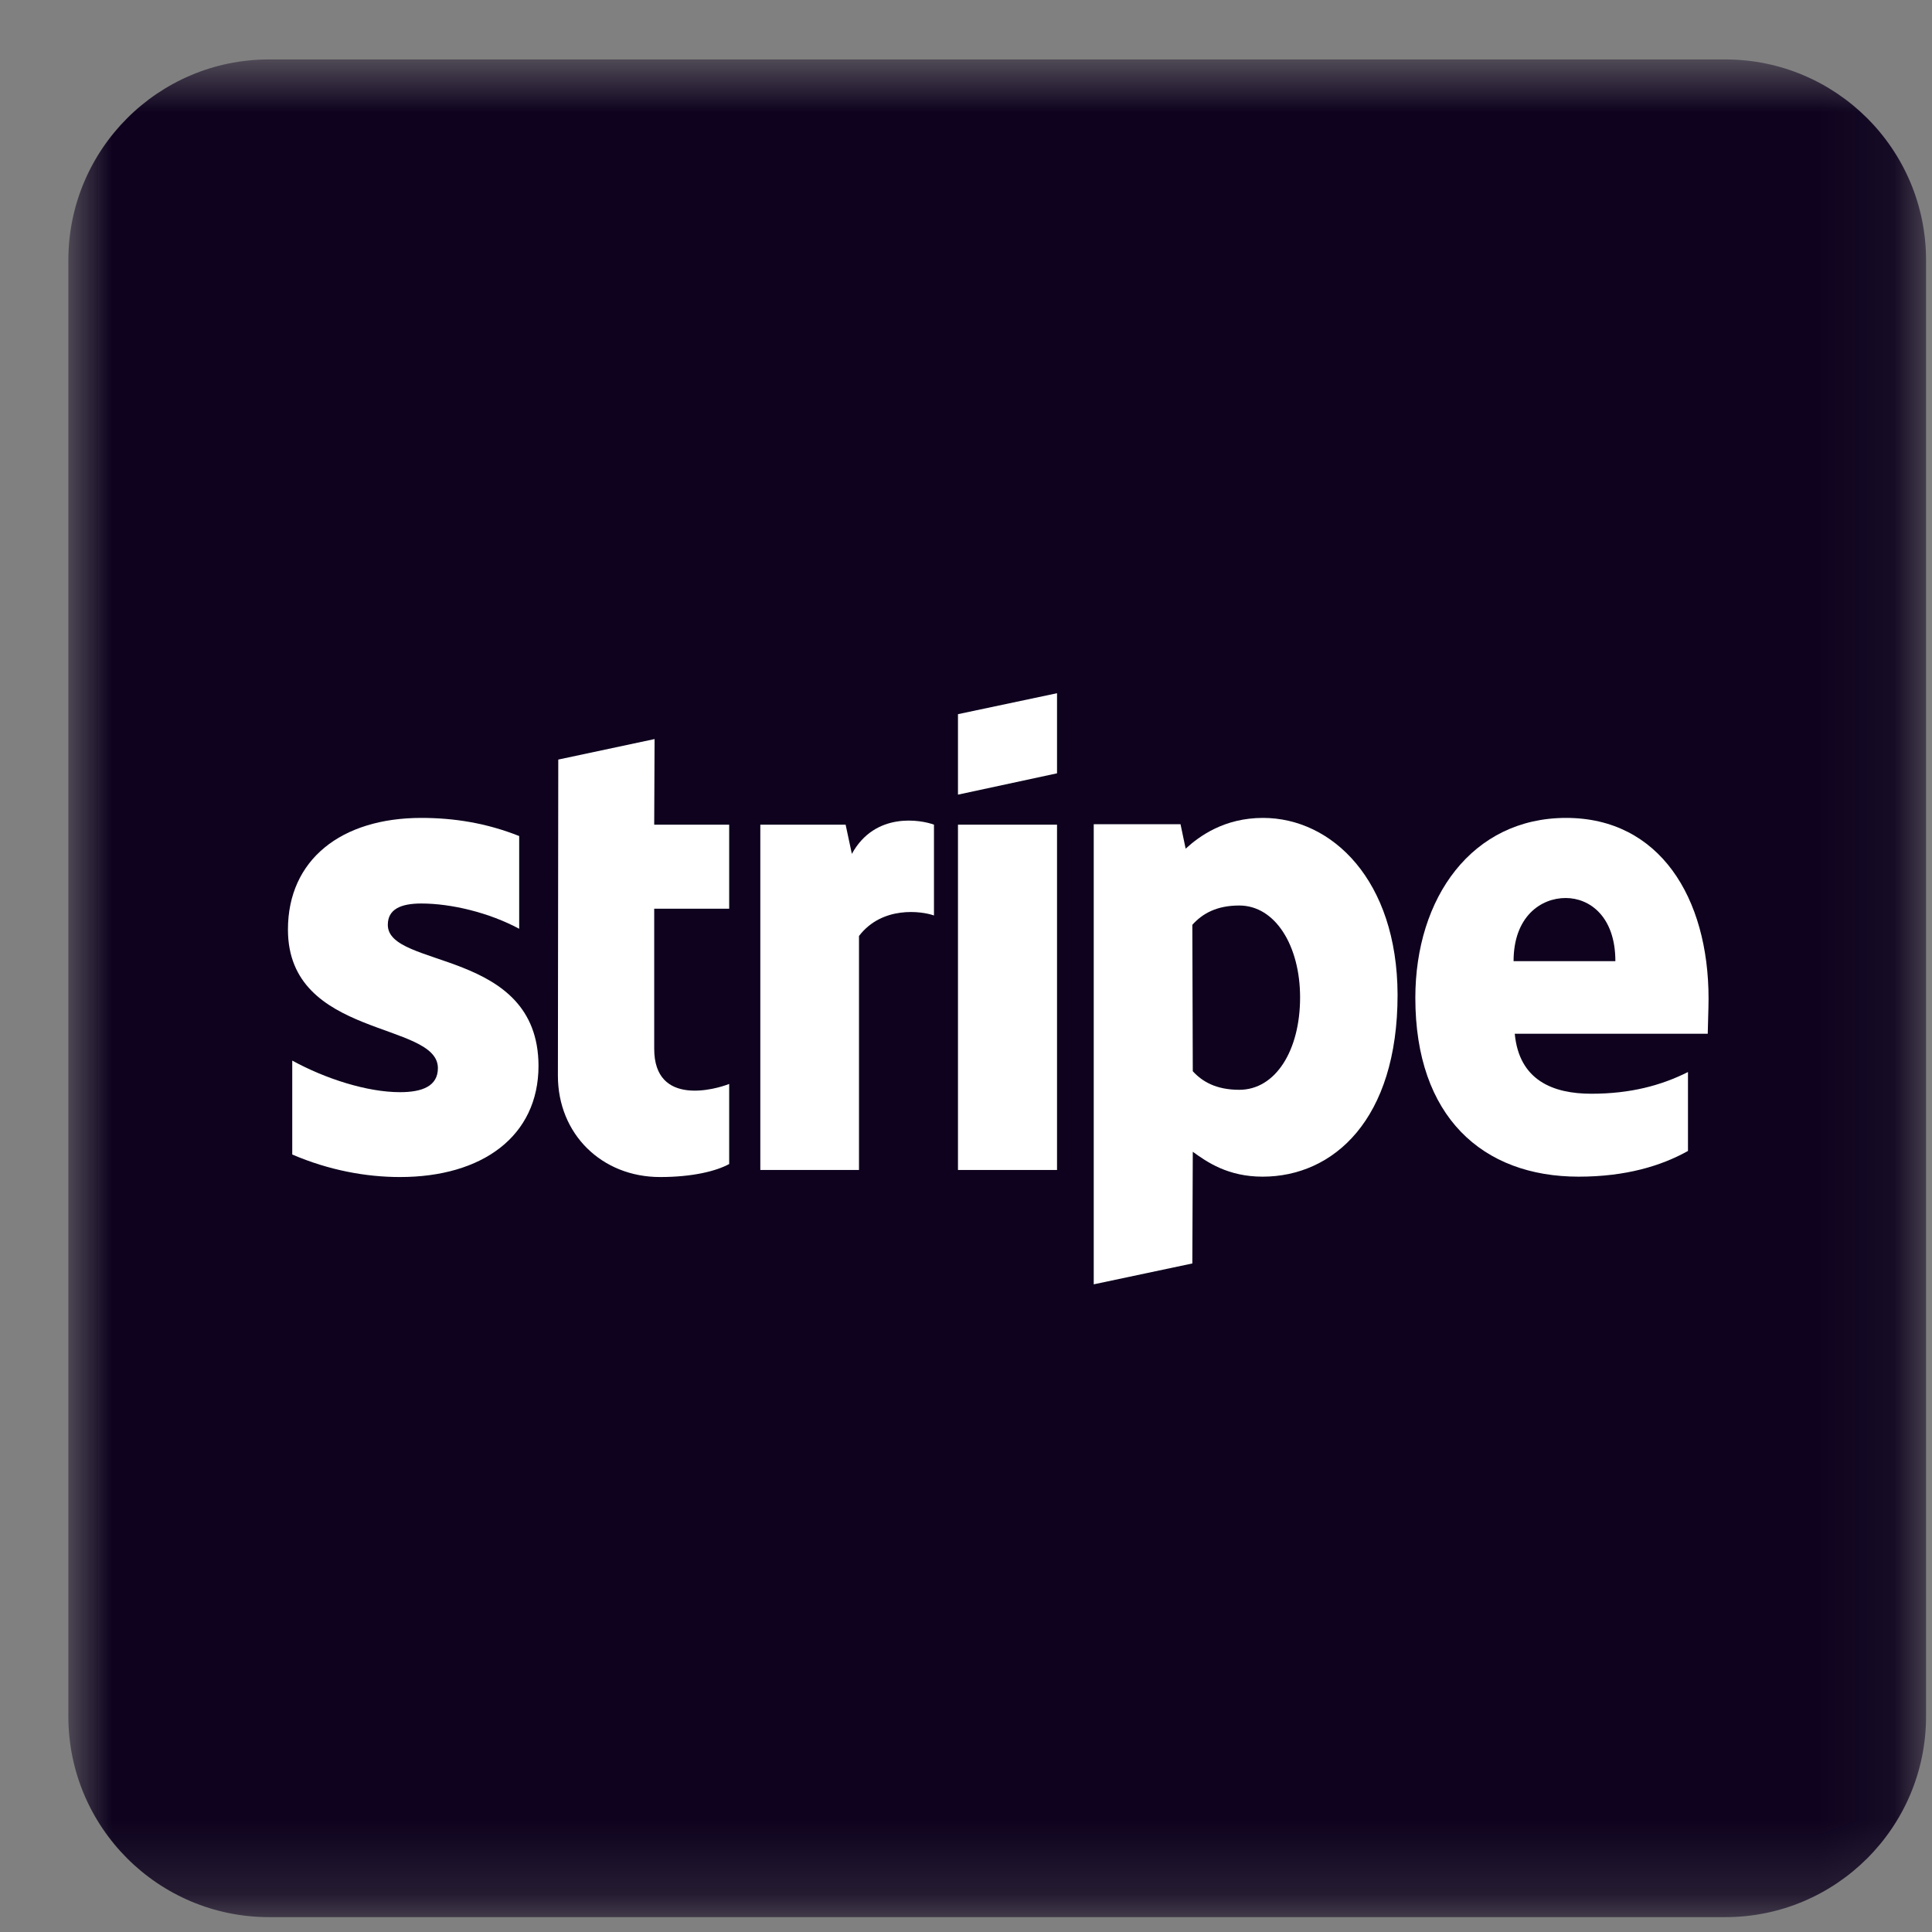 <svg width="26" height="26" viewBox="0 0 26 26" fill="none" xmlns="http://www.w3.org/2000/svg">
<rect x="0" y="0" width="26" height="26" fill="#808080" stroke="none"/>
<mask id="mask0_0_24" style="mask-type:luminance" maskUnits="userSpaceOnUse" x="0" y="0" width="26" height="26">
<path d="M25.92 0.8H0.92V25.8H25.92V0.8Z" fill="white"/>
</mask>
<g mask="url(#mask0_0_24)">
<path d="M23.218 25.8H3.621C2.129 25.8 0.92 24.59 0.92 23.099V3.501C0.92 2.01 2.129 0.8 3.621 0.8H23.218C24.71 0.8 25.92 2.01 25.92 3.501V23.099C25.92 24.59 24.71 25.8 23.218 25.8Z" fill="#0E021E"/>
<path fill-rule="evenodd" clip-rule="evenodd" d="M22.993 13.439C22.993 12.08 22.334 11.007 21.076 11.007C19.812 11.007 19.047 12.08 19.047 13.429C19.047 15.027 19.95 15.835 21.245 15.835C21.877 15.835 22.355 15.691 22.716 15.489V14.427C22.355 14.608 21.941 14.719 21.415 14.719C20.9 14.719 20.444 14.539 20.385 13.912H22.982C22.982 13.843 22.993 13.567 22.993 13.439ZM20.369 12.935C20.369 12.335 20.736 12.085 21.07 12.085C21.394 12.085 21.739 12.335 21.739 12.935H20.369Z" fill="white"/>
<path fill-rule="evenodd" clip-rule="evenodd" d="M16.997 11.007C16.477 11.007 16.142 11.251 15.956 11.421L15.887 11.092H14.719V17.284L16.046 17.003L16.052 15.5C16.243 15.638 16.524 15.835 16.992 15.835C17.942 15.835 18.808 15.07 18.808 13.386C18.803 11.846 17.926 11.007 16.997 11.007ZM16.678 14.666C16.365 14.666 16.179 14.555 16.052 14.416L16.046 12.446C16.184 12.292 16.376 12.186 16.678 12.186C17.162 12.186 17.496 12.728 17.496 13.423C17.496 14.135 17.167 14.666 16.678 14.666Z" fill="white"/>
<path fill-rule="evenodd" clip-rule="evenodd" d="M12.892 10.694L14.225 10.407V9.329L12.892 9.611V10.694Z" fill="white"/>
<path fill-rule="evenodd" clip-rule="evenodd" d="M12.892 11.098H14.225V15.745H12.892V11.098Z" fill="white"/>
<path fill-rule="evenodd" clip-rule="evenodd" d="M11.464 11.491L11.38 11.098H10.232V15.745H11.56V12.596C11.873 12.187 12.404 12.261 12.569 12.32V11.098C12.399 11.034 11.778 10.918 11.464 11.491Z" fill="white"/>
<path fill-rule="evenodd" clip-rule="evenodd" d="M8.809 9.946L7.513 10.222L7.508 14.476C7.508 15.261 8.097 15.84 8.883 15.84C9.319 15.84 9.637 15.761 9.813 15.665V14.587C9.643 14.656 8.804 14.9 8.804 14.114V12.229H9.813V11.098H8.804L8.809 9.946Z" fill="white"/>
<path fill-rule="evenodd" clip-rule="evenodd" d="M5.219 12.446C5.219 12.239 5.388 12.159 5.67 12.159C6.074 12.159 6.583 12.282 6.987 12.499V11.251C6.546 11.076 6.111 11.007 5.67 11.007C4.592 11.007 3.875 11.57 3.875 12.51C3.875 13.976 5.893 13.742 5.893 14.374C5.893 14.618 5.681 14.698 5.383 14.698C4.942 14.698 4.38 14.518 3.933 14.273V15.537C4.427 15.749 4.926 15.84 5.383 15.84C6.488 15.84 7.247 15.293 7.247 14.342C7.242 12.76 5.219 13.041 5.219 12.446Z" fill="white"/>
</g>
</svg>
